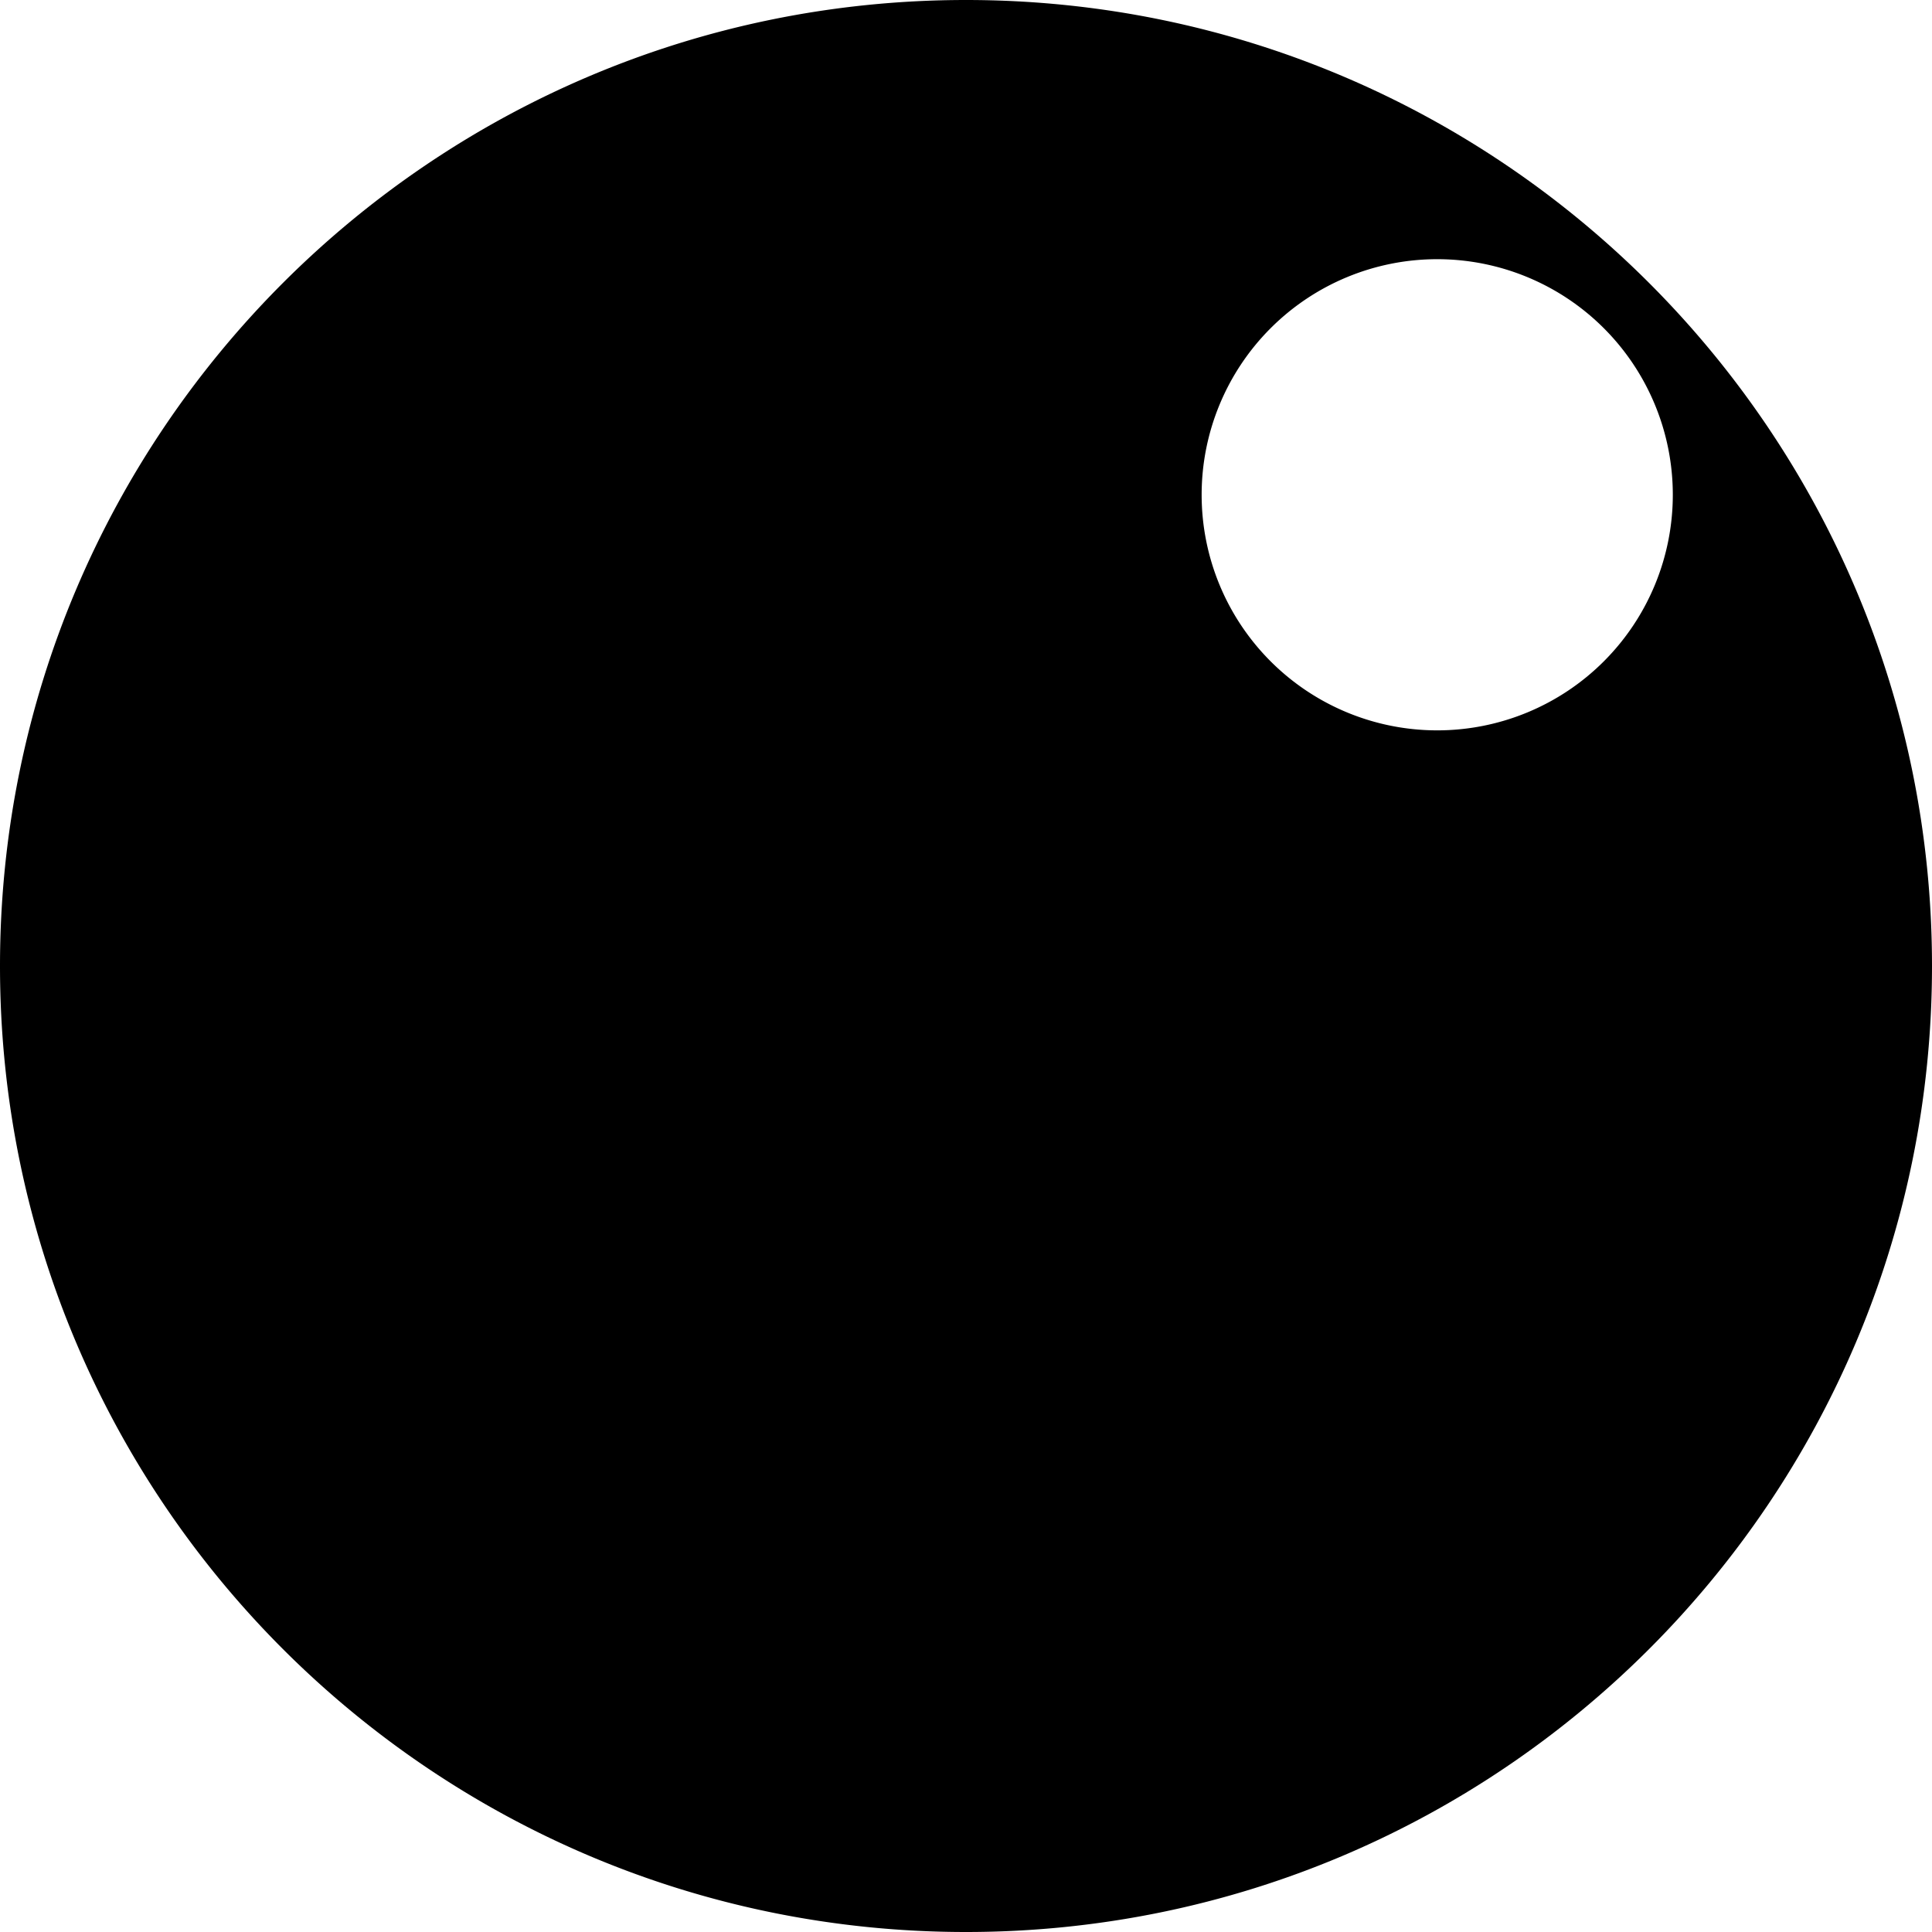 <svg xmlns="http://www.w3.org/2000/svg" viewBox="0 0 32 32">
    <path d="M16 0C7.164 0 0 7.163 0 16s7.163 16 16 16 16-7.163 16-16S24.837 0 16 0zm7.805 4.293a3.902 3.902 0 010 7.804 3.902 3.902 0 010-7.804z"/>
</svg>
